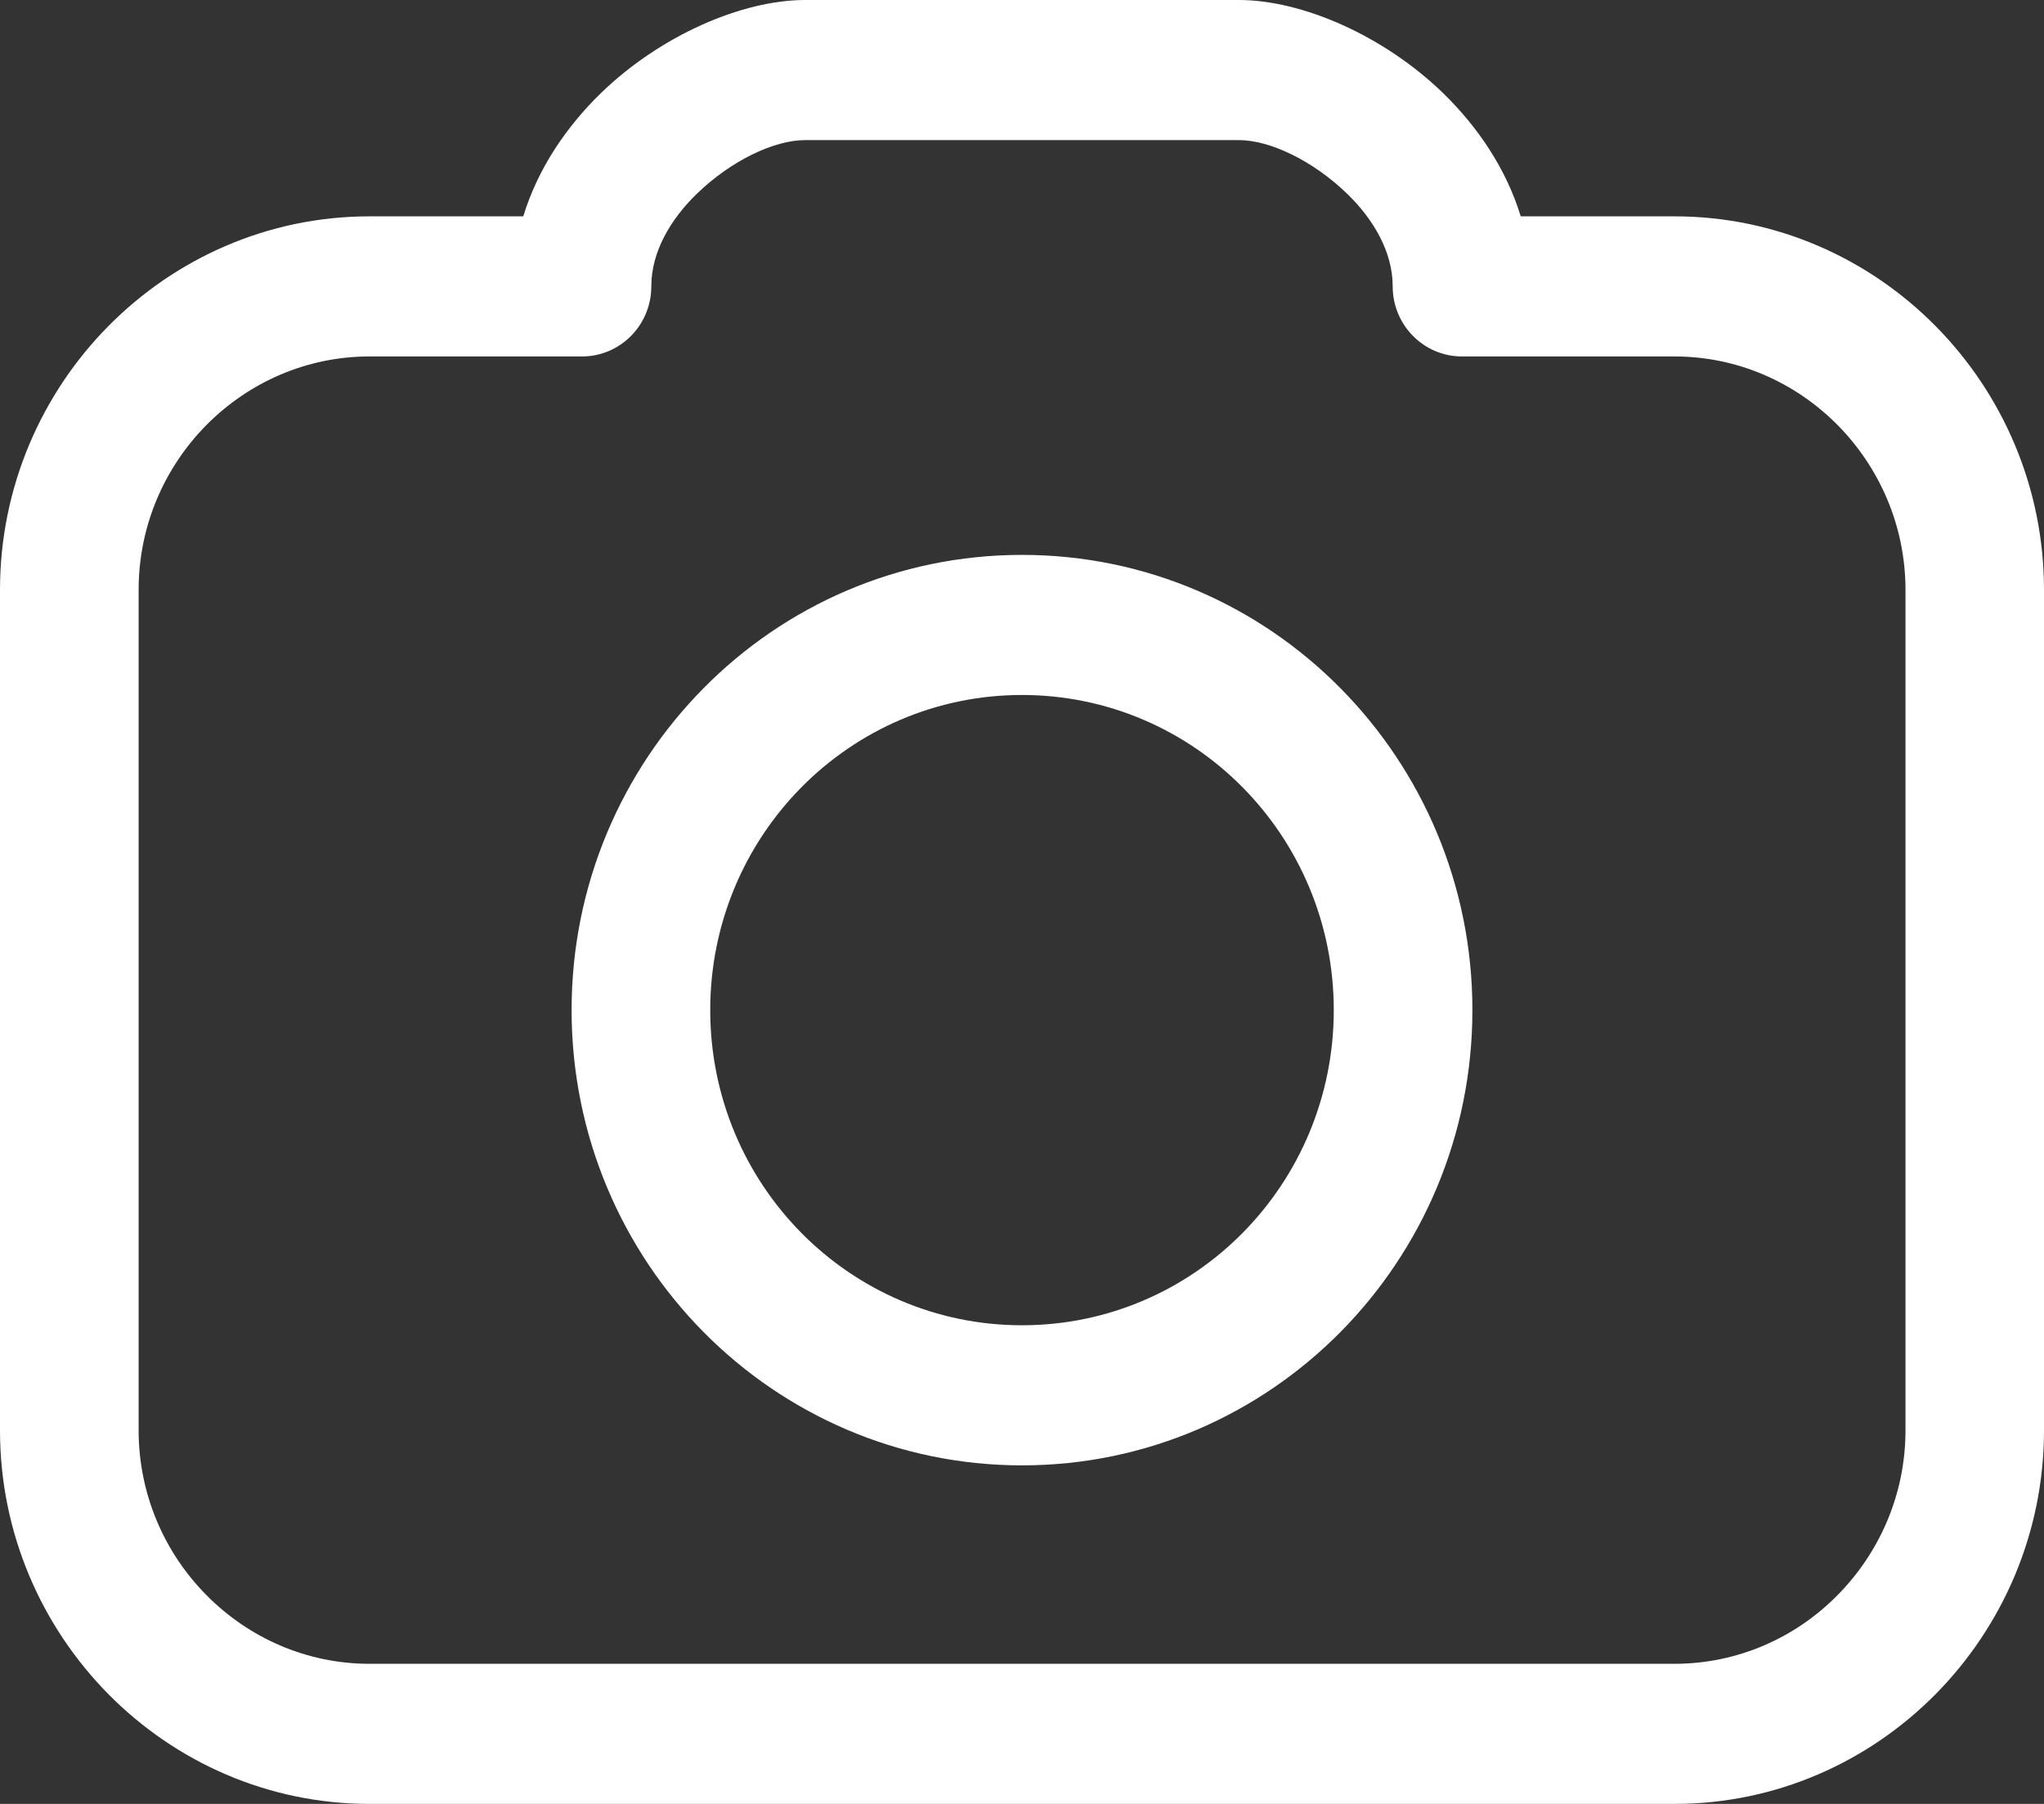 <svg width="17" height="15" viewBox="0 0 17 15" fill="none" xmlns="http://www.w3.org/2000/svg">
<rect x="0" y="0" width="17" height="15" fill="#333333" stroke="none"/>
<path d="M12.648 1.799H13.927C14.772 1.799 15.541 2.148 16.098 2.711C16.654 3.273 17 4.05 17 4.905V11.894C17 12.749 16.654 13.525 16.098 14.088C15.541 14.651 14.772 15 13.927 15H3.073C2.228 15 1.459 14.651 0.902 14.088C0.346 13.525 0 12.749 0 11.894V4.905C0 4.05 0.346 3.273 0.902 2.711C1.459 2.148 2.228 1.799 3.073 1.799H4.352C4.473 1.403 4.709 1.055 4.999 0.773C5.493 0.295 6.171 0 6.696 0H10.304C10.829 0 11.507 0.295 12.001 0.773C12.291 1.055 12.527 1.403 12.648 1.799H12.648ZM8.5 4.614C9.534 4.614 10.471 5.037 11.149 5.723C11.826 6.408 12.246 7.354 12.246 8.399C12.246 9.445 11.826 10.391 11.149 11.076C10.471 11.761 9.534 12.185 8.5 12.185C7.466 12.185 6.529 11.761 5.851 11.076C5.174 10.391 4.754 9.445 4.754 8.399C4.754 7.354 5.174 6.408 5.851 5.723C6.529 5.037 7.466 4.614 8.5 4.614ZM10.334 6.546C9.865 6.072 9.216 5.779 8.5 5.779C7.784 5.779 7.135 6.072 6.666 6.546C6.197 7.02 5.907 7.676 5.907 8.399C5.907 9.123 6.197 9.779 6.666 10.253C7.135 10.727 7.784 11.02 8.5 11.02C9.216 11.02 9.865 10.727 10.334 10.253C10.803 9.779 11.093 9.123 11.093 8.399C11.093 7.676 10.803 7.02 10.334 6.546ZM13.927 2.964H12.159C11.841 2.964 11.583 2.703 11.583 2.381C11.583 2.094 11.423 1.823 11.204 1.611C10.919 1.335 10.561 1.165 10.304 1.165H6.696C6.439 1.165 6.081 1.335 5.796 1.611C5.577 1.823 5.417 2.094 5.417 2.381C5.417 2.703 5.159 2.964 4.841 2.964H3.073C2.546 2.964 2.066 3.182 1.717 3.534C1.369 3.886 1.153 4.371 1.153 4.905V11.894C1.153 12.427 1.369 12.913 1.717 13.264C2.066 13.617 2.546 13.835 3.073 13.835H13.927C14.454 13.835 14.935 13.617 15.283 13.264C15.631 12.912 15.848 12.427 15.848 11.894V4.905C15.848 4.372 15.631 3.886 15.283 3.534C14.934 3.182 14.454 2.964 13.927 2.964H13.927Z" fill="white"/>
</svg>
